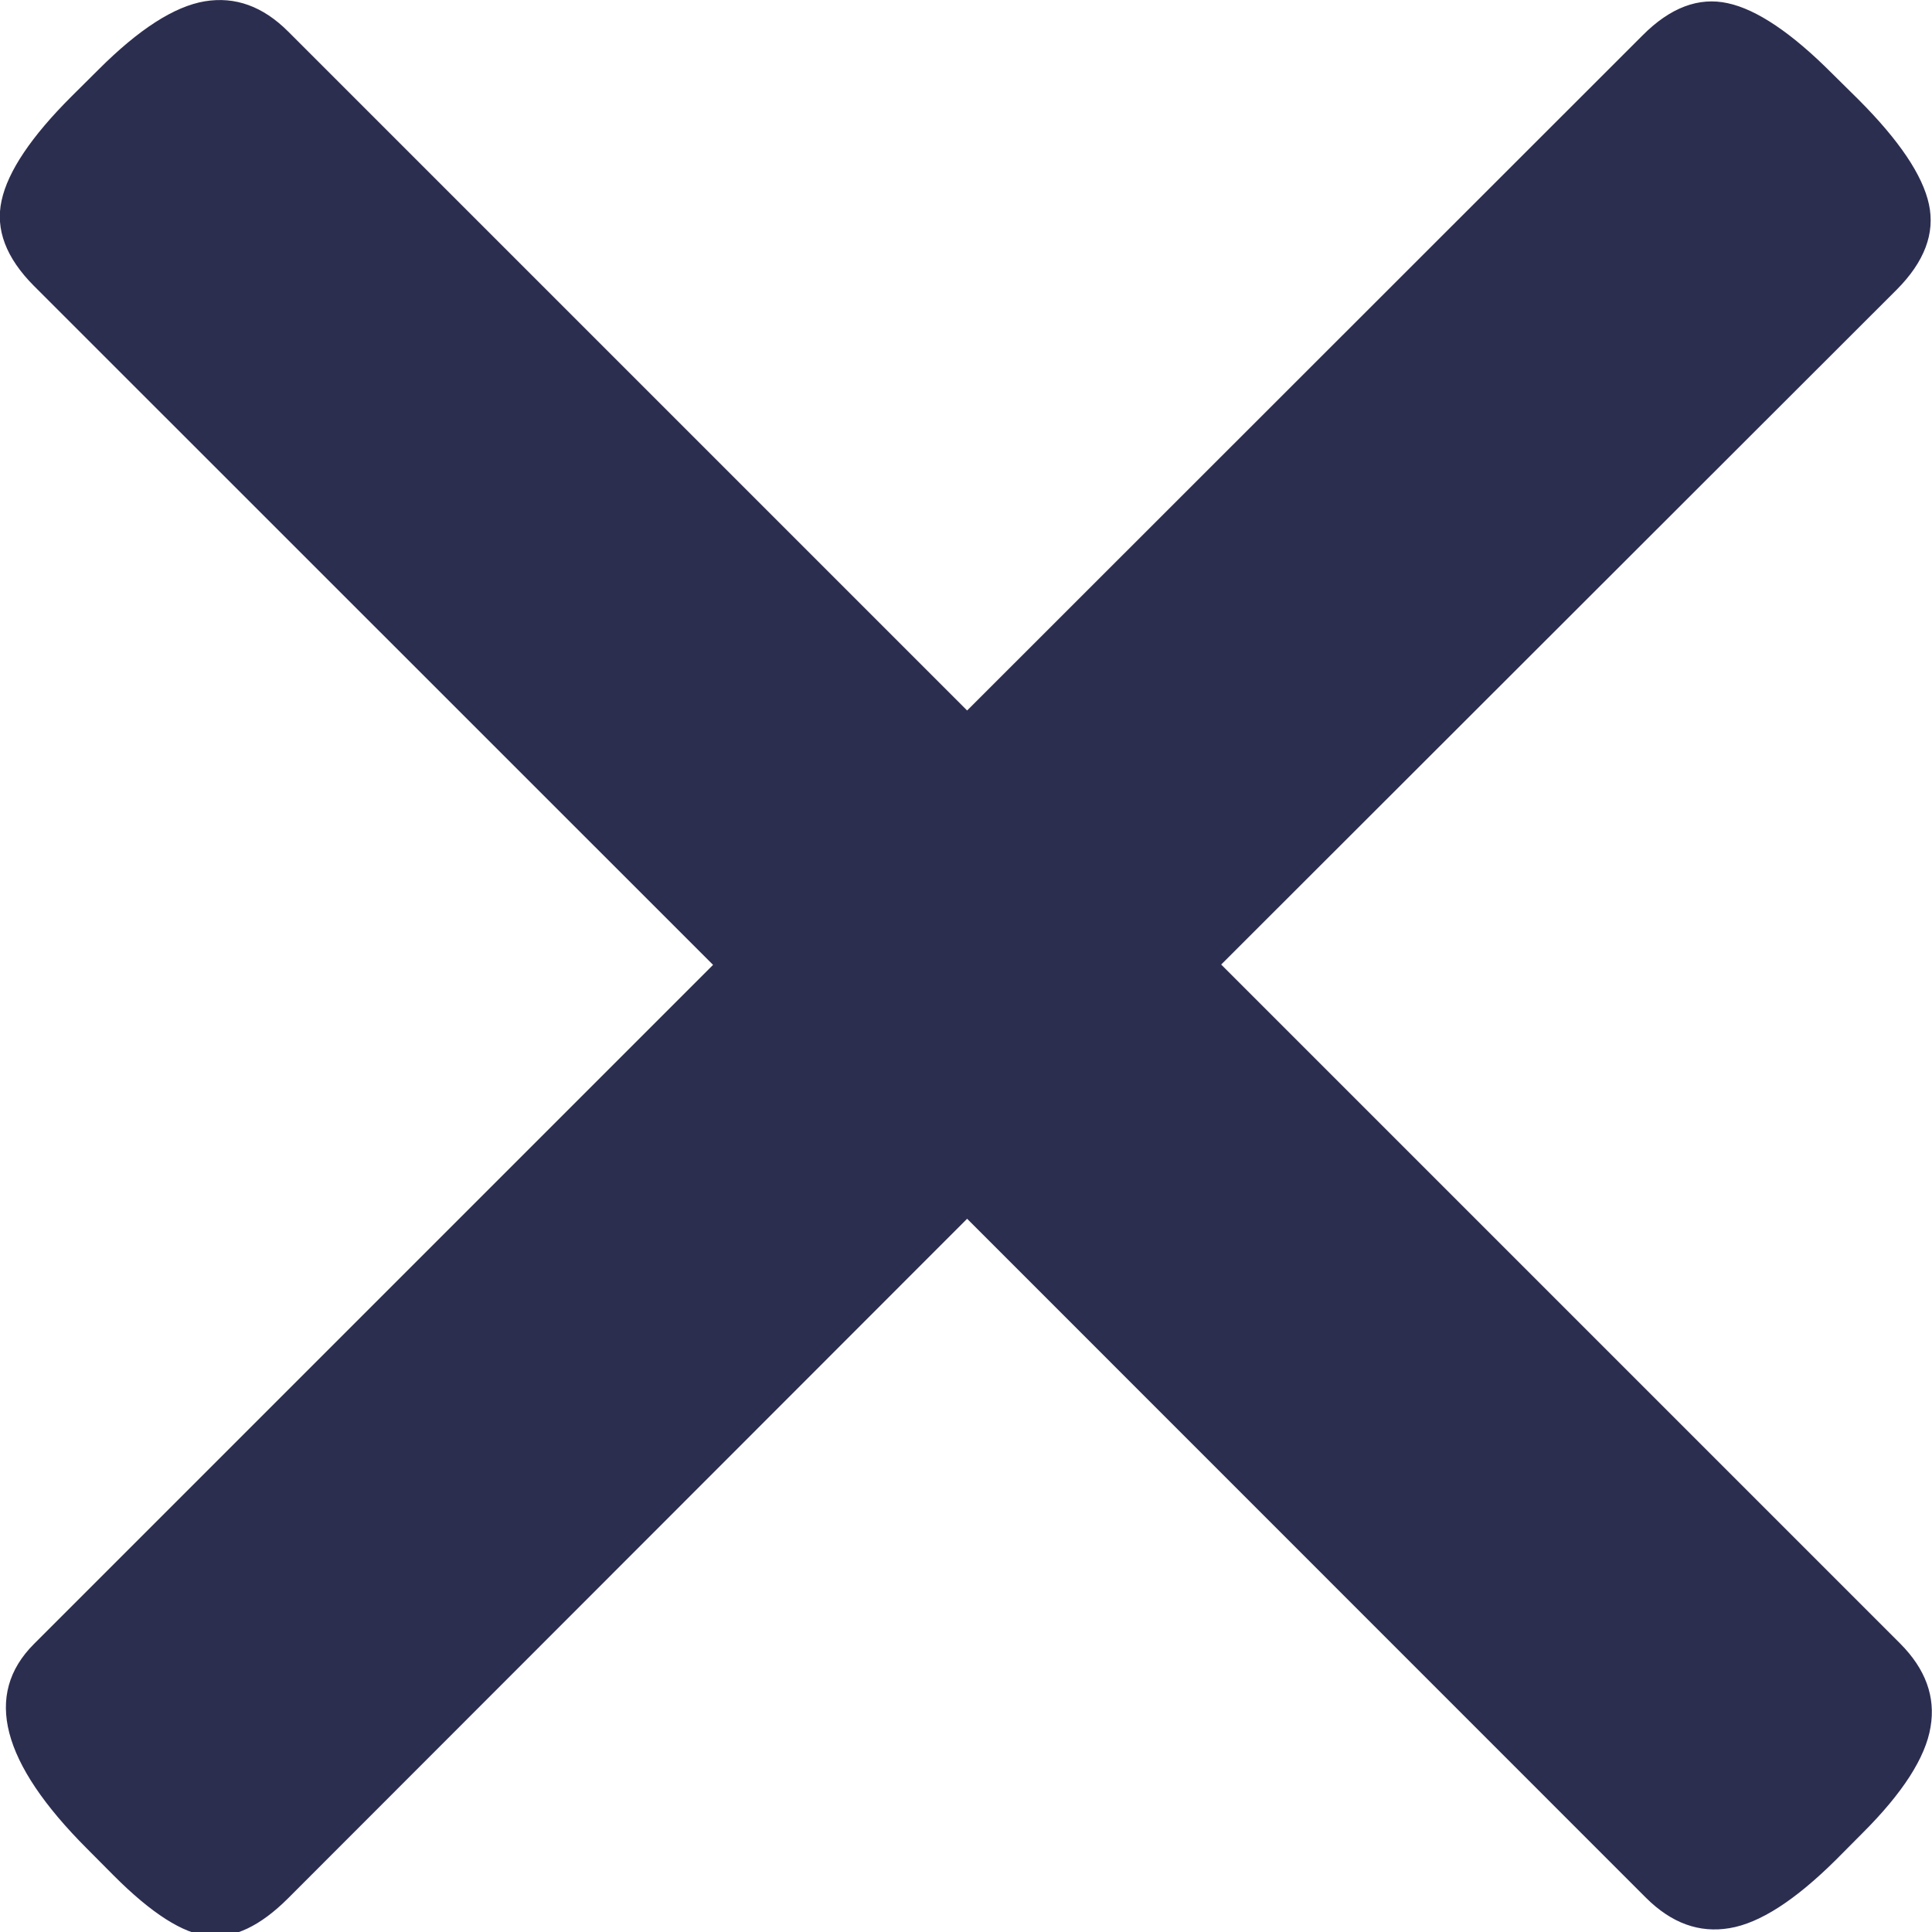 <svg width="12" height="12" xmlns="http://www.w3.org/2000/svg"><path d="M1.272.008c.189-.031.361.031.518.188l4.217 4.217L10.202.22c.172-.173.349-.24.53-.2.18.039.397.185.647.436l.166.164c.251.252.397.468.436.649.039.18-.028.357-.2.53L7.585 5.991l4.218 4.218c.157.158.22.33.188.518-.031.189-.173.41-.424.66l-.164.165c-.253.251-.473.393-.66.424-.189.032-.361-.031-.519-.188L6.007 7.57 1.79 11.79c-.173.173-.337.251-.495.235-.157-.015-.354-.14-.59-.377l-.164-.165c-.534-.534-.644-.958-.33-1.272l4.218-4.218L.21 1.775c-.172-.173-.24-.35-.2-.53.039-.18.184-.397.436-.648L.612.432c.25-.25.47-.392.66-.424" fill="#2C2E50" fill-rule="evenodd"/></svg>